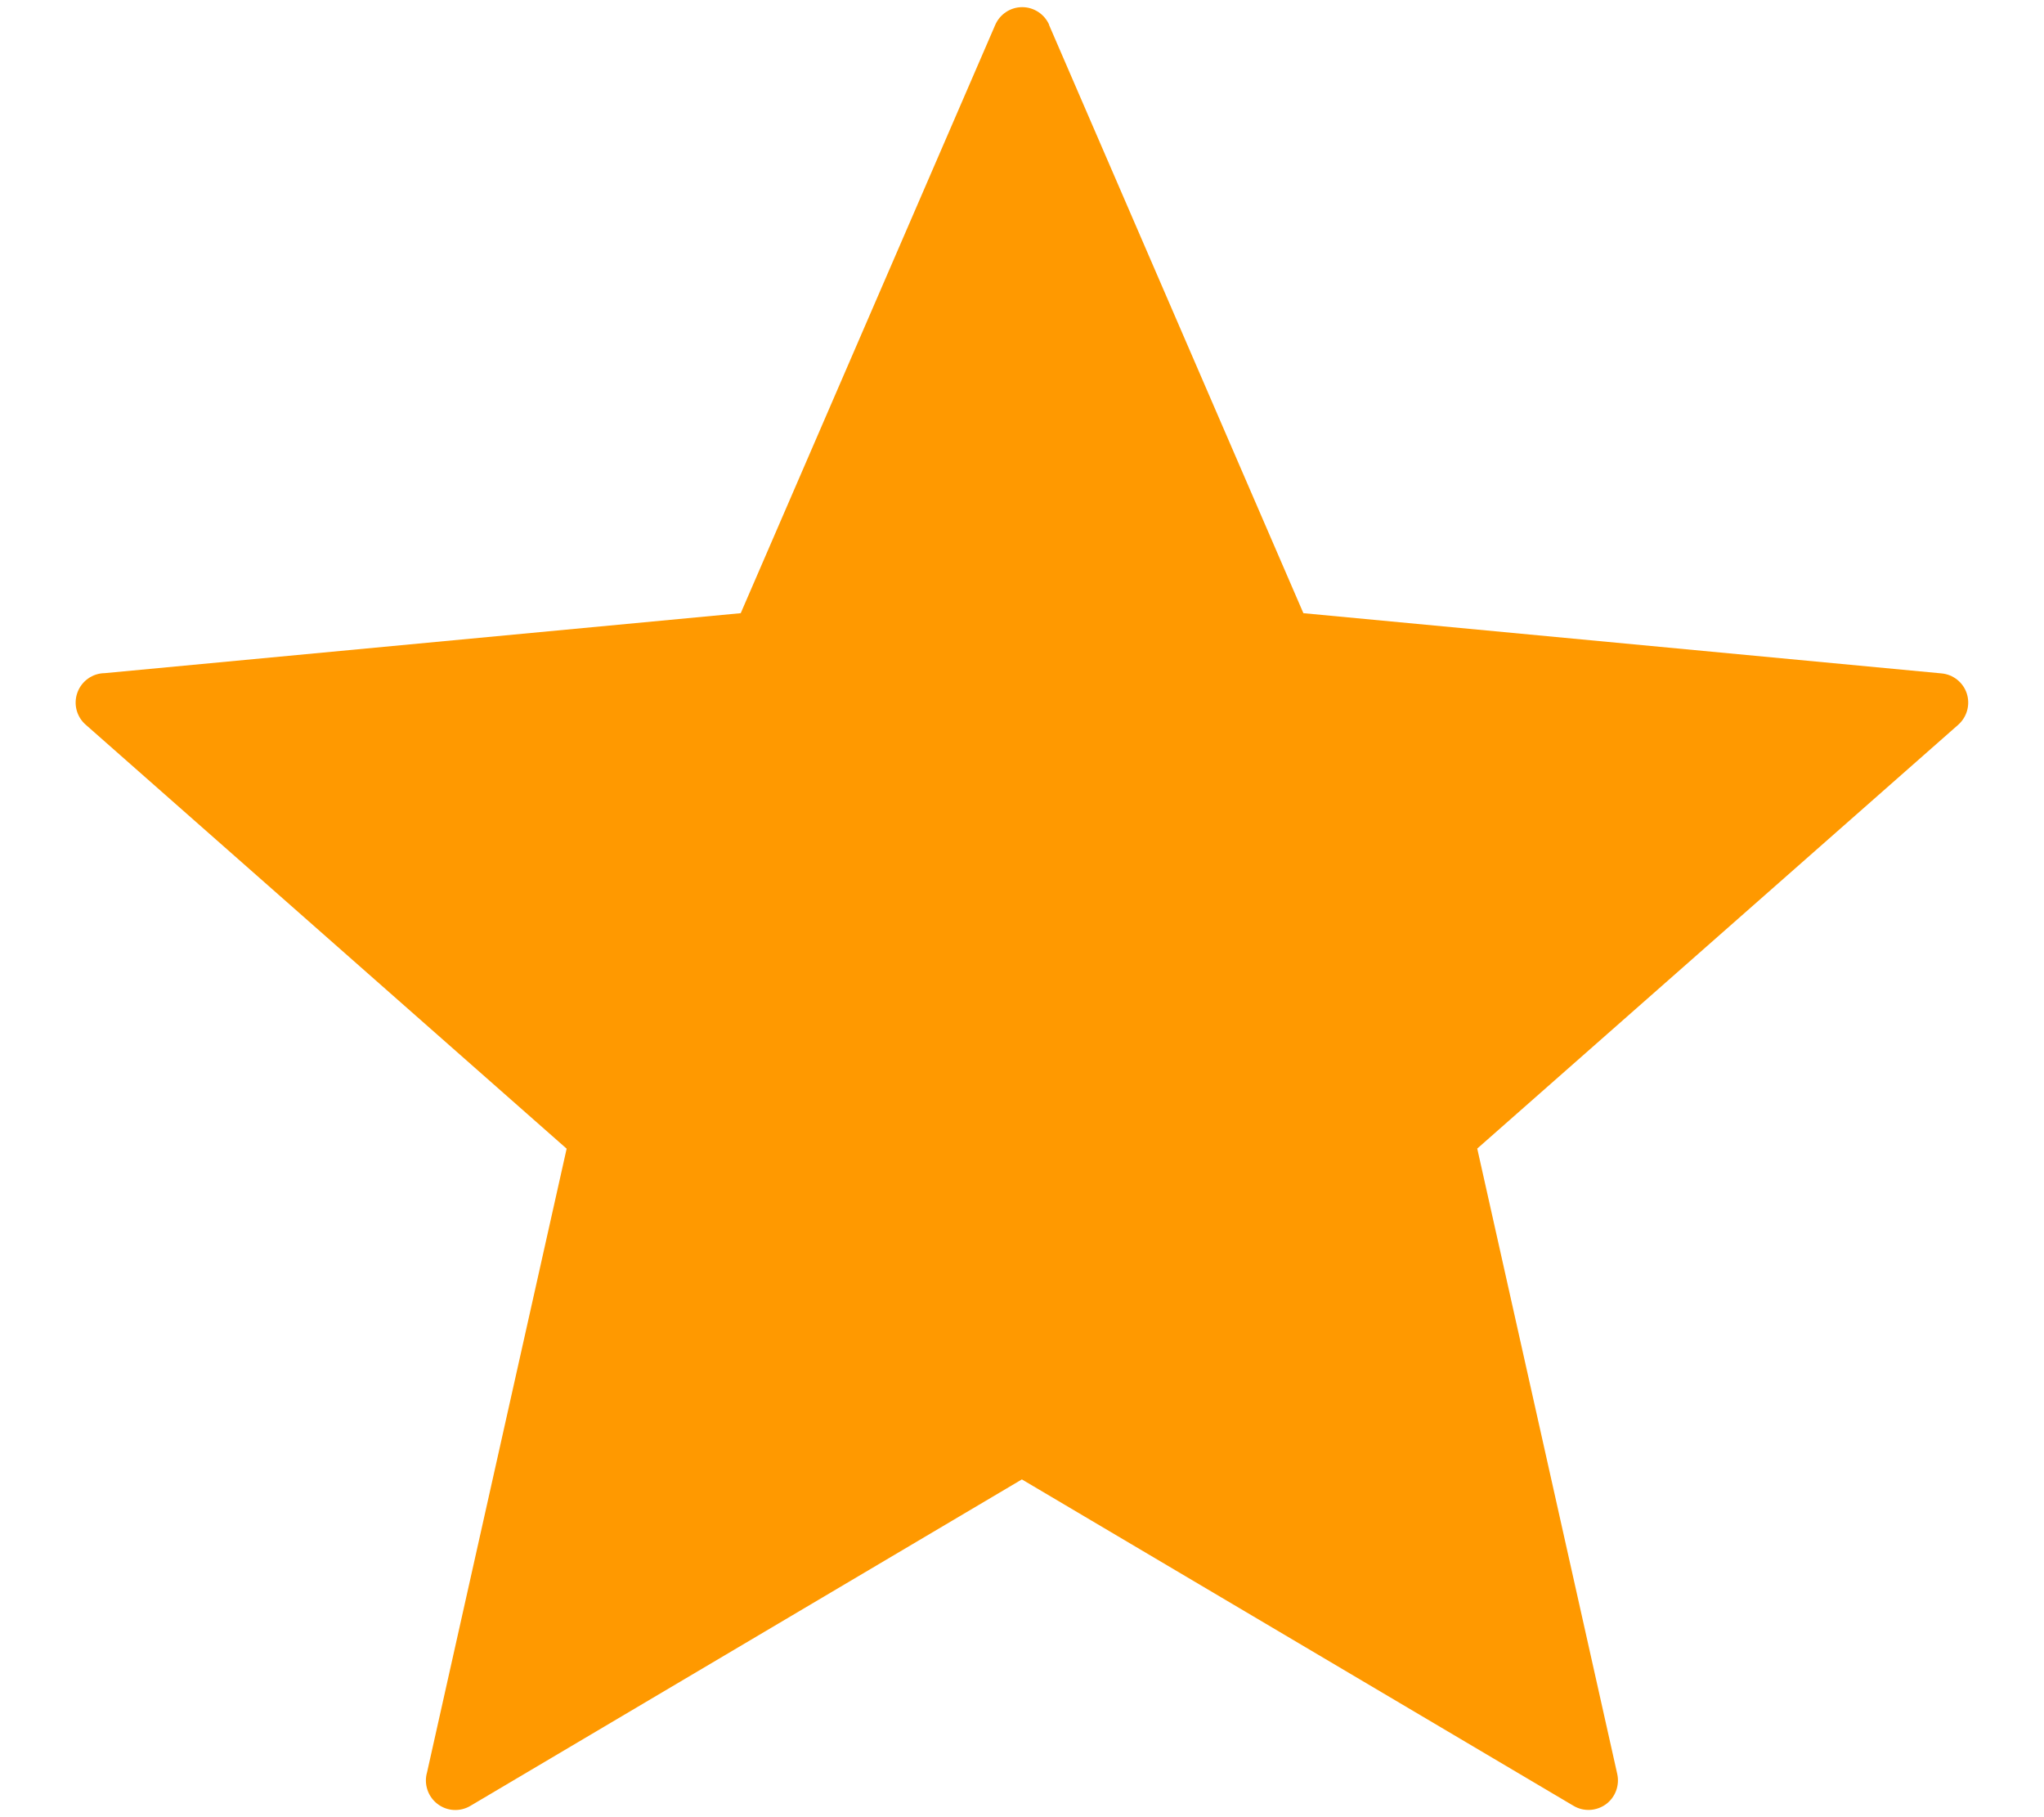 <svg width="18" height="16" viewBox="0 0 18 16" fill="none" xmlns="http://www.w3.org/2000/svg">
<path fill-rule="evenodd" clip-rule="evenodd" d="M9.238 0.219L11.478 5.399L17.096 5.929C17.2 5.938 17.288 6.008 17.32 6.106C17.352 6.205 17.322 6.313 17.244 6.382L13.009 10.113L14.242 15.62H14.242C14.264 15.721 14.225 15.826 14.141 15.887C14.057 15.947 13.946 15.953 13.857 15.9L8.999 13.026L4.143 15.9C4.051 15.955 3.935 15.948 3.851 15.882C3.767 15.817 3.731 15.706 3.761 15.604L4.99 10.114L0.756 6.382C0.674 6.312 0.645 6.198 0.682 6.097C0.719 5.996 0.815 5.928 0.922 5.927L6.523 5.399L8.764 0.22H8.764C8.805 0.125 8.898 0.063 9.002 0.063C9.105 0.063 9.199 0.125 9.24 0.22L9.238 0.219Z" fill="#FF9900"/>
</svg>
